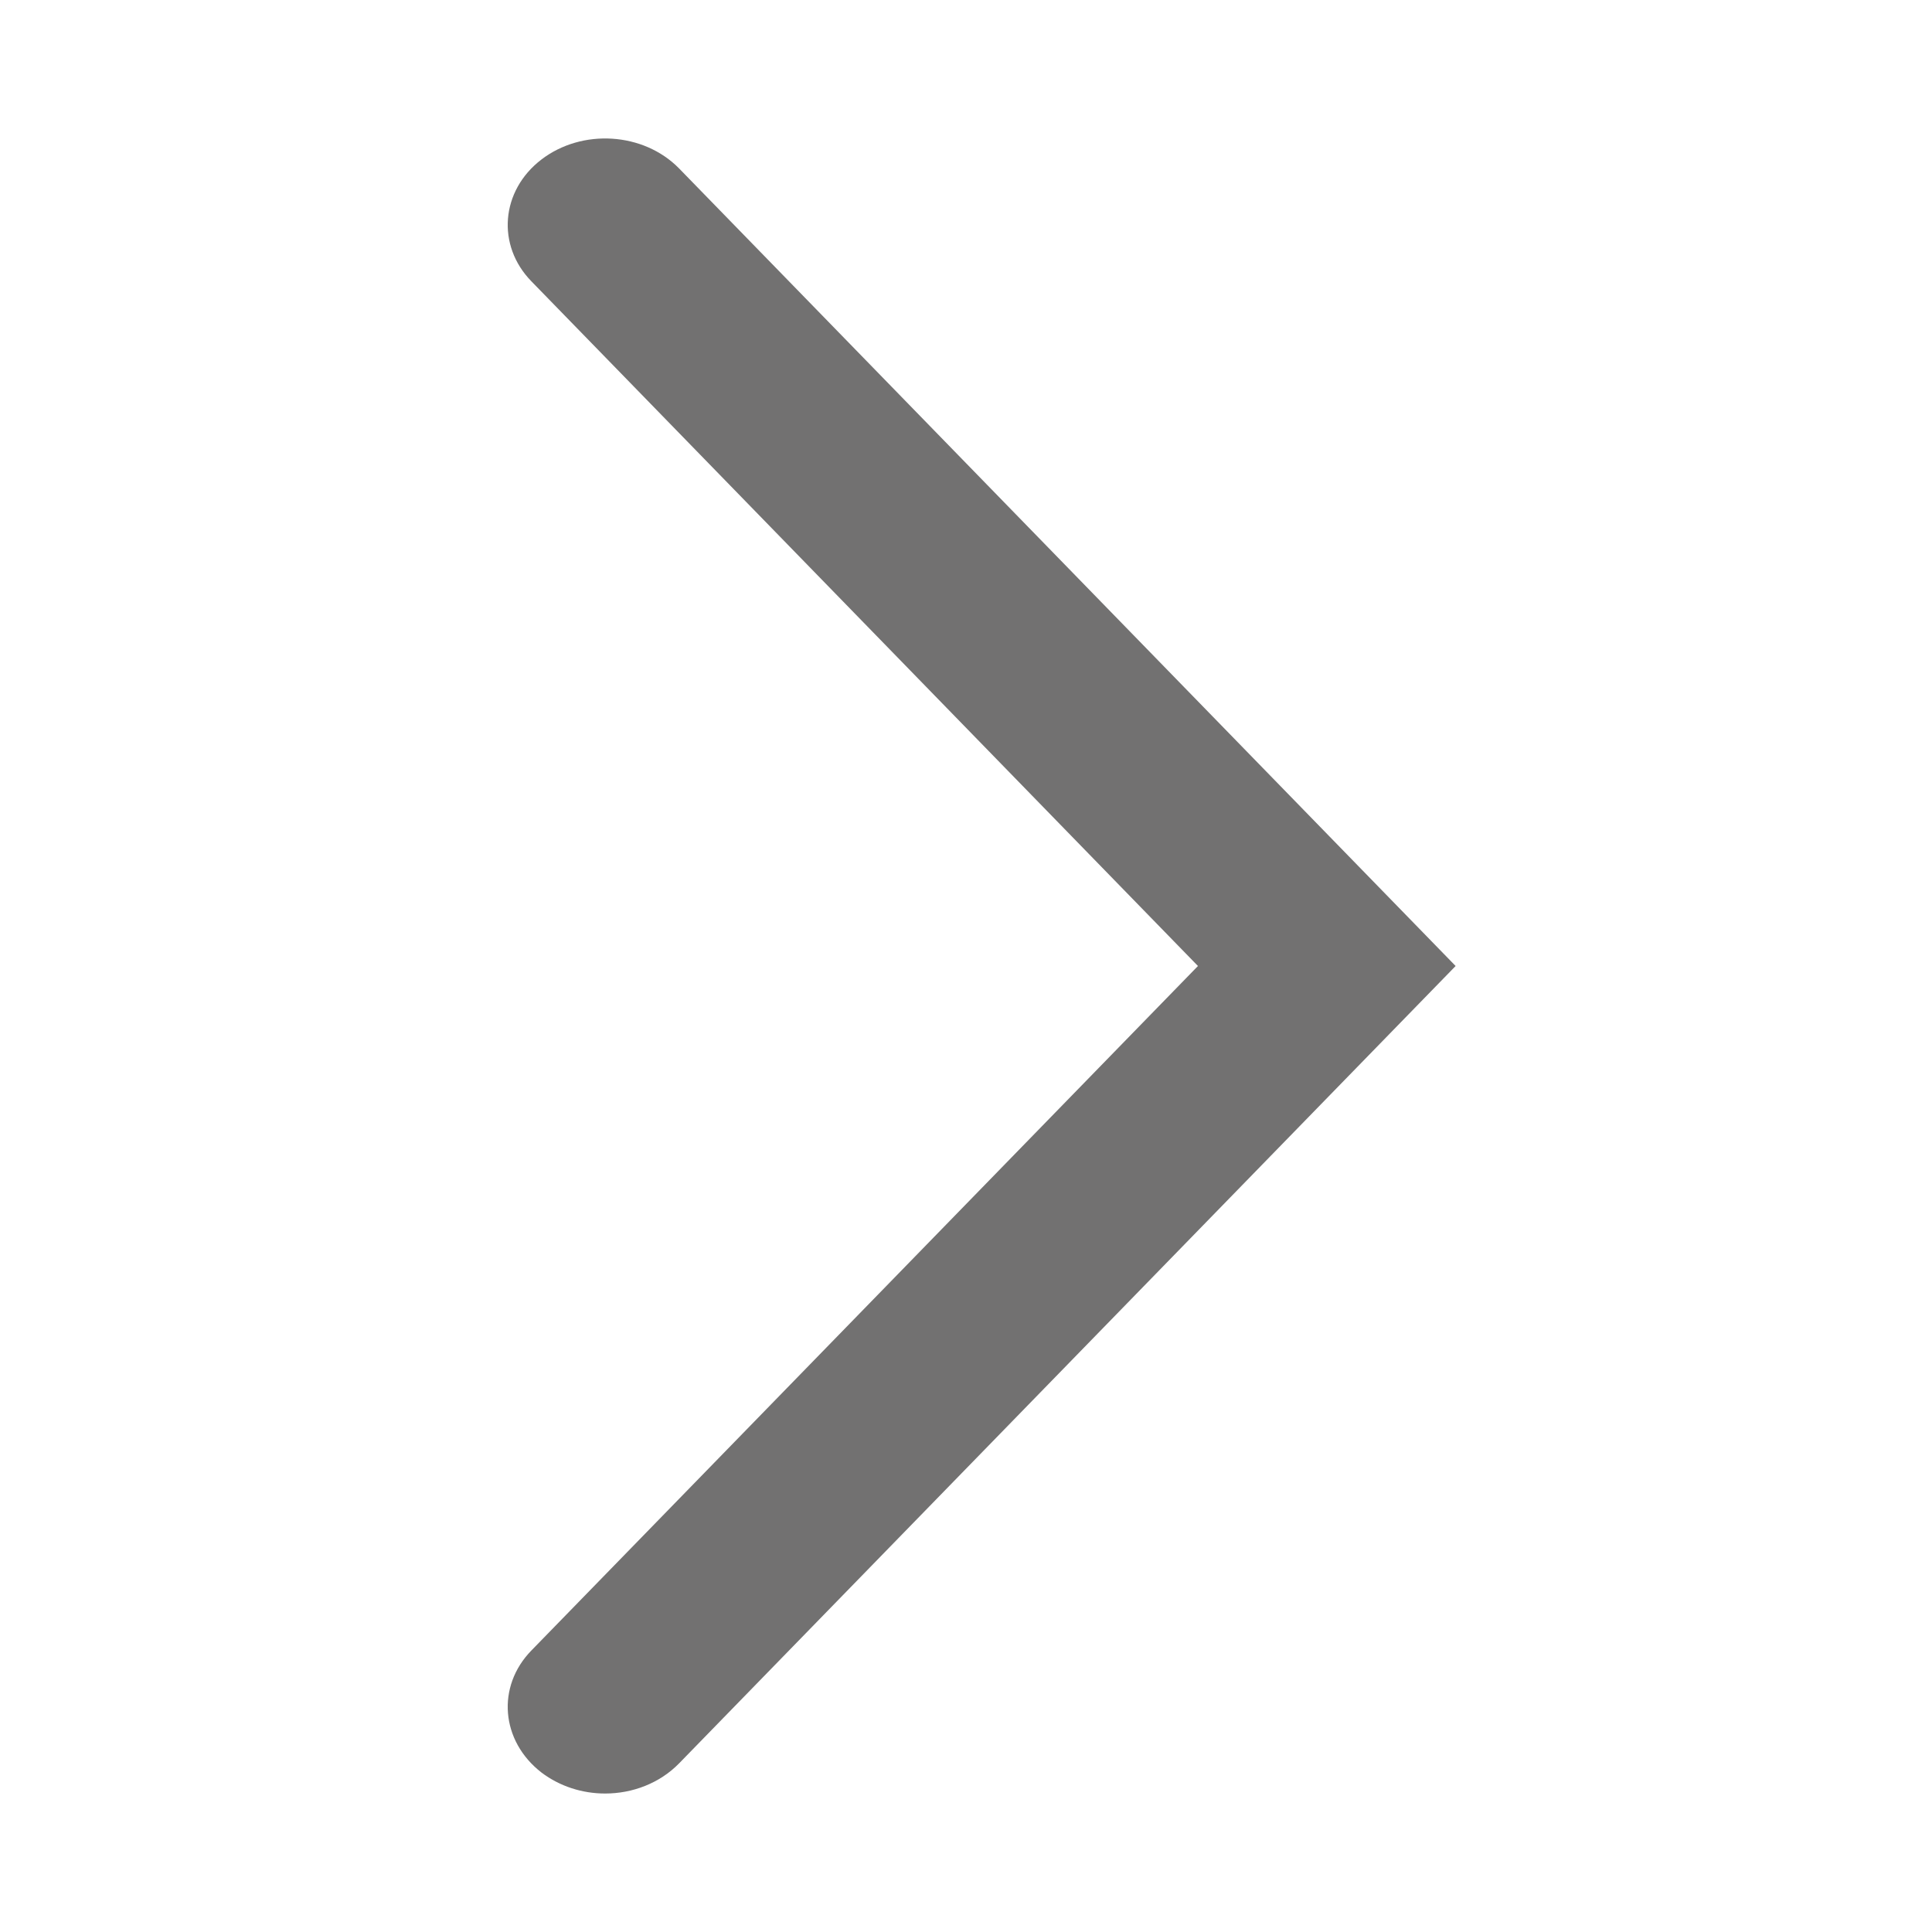 <?xml version="1.0" encoding="utf-8"?>
<!-- Generator: Adobe Illustrator 16.0.3, SVG Export Plug-In . SVG Version: 6.00 Build 0)  -->
<!DOCTYPE svg PUBLIC "-//W3C//DTD SVG 1.1//EN" "http://www.w3.org/Graphics/SVG/1.1/DTD/svg11.dtd">
<svg version="1.1" id="레이어_1" xmlns="http://www.w3.org/2000/svg" xmlns:xlink="http://www.w3.org/1999/xlink" x="0px"
	 y="0px" width="9.92px" height="9.92px" viewBox="0 0 9.92 9.92" enable-background="new 0 0 9.92 9.92" xml:space="preserve">
<rect fill="#FFFFFF" width="9.92" height="9.92"/>
<g>
	<path fill="#727171" d="M3.107,9.209c-0.116,0-0.232-0.036-0.327-0.108C2.571,8.939,2.548,8.659,2.729,8.474L6.151,4.96
		L2.729,1.445C2.548,1.26,2.571,0.979,2.78,0.819c0.209-0.16,0.524-0.14,0.706,0.045L7.474,4.96L3.486,9.055
		C3.387,9.156,3.248,9.209,3.107,9.209z"/>
</g>
</svg>
